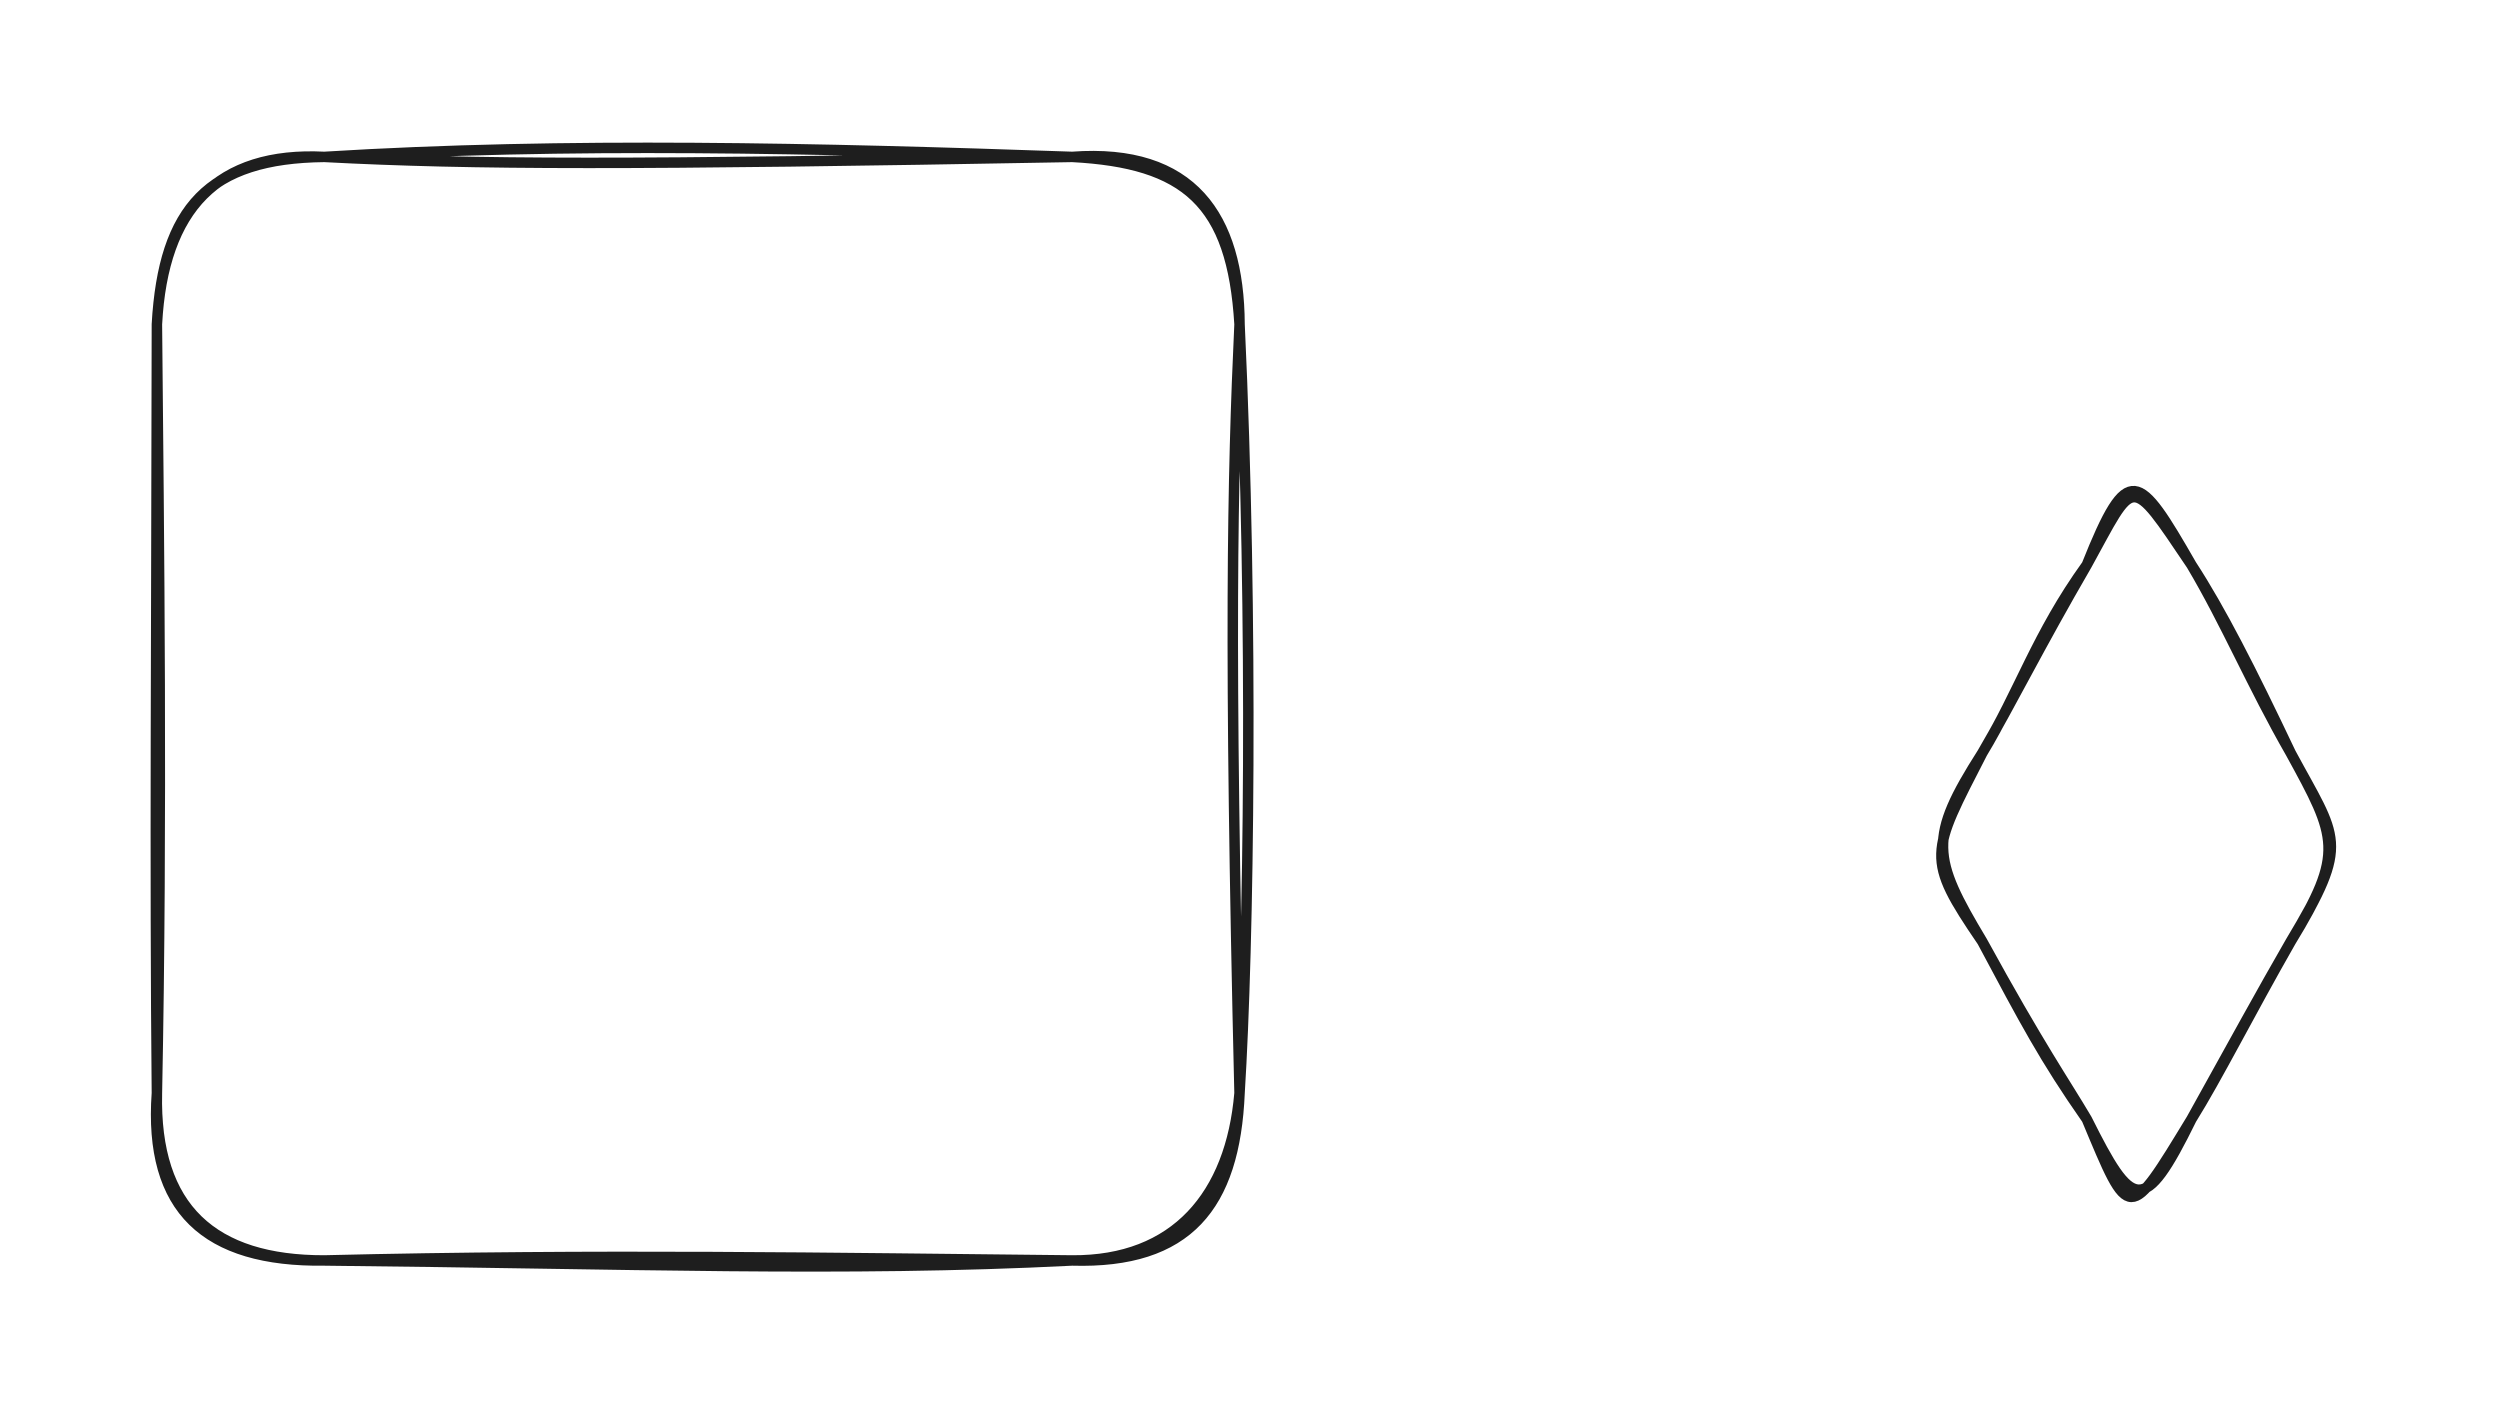<svg version="1.1" xmlns="http://www.w3.org/2000/svg" viewBox="0 0 478 271" width="478" height="271">
  <!-- svg-source:excalidraw -->
  <!-- payload-type:application/vnd.excalidraw+json --><!-- payload-version:2 --><!-- payload-start -->eyJ2ZXJzaW9uIjoiMSIsImVuY29kaW5nIjoiYnN0cmluZyIsImNvbXByZXNzZWQiOnRydWUsImVuY29kZWQiOiJ4nM2U0WrbMFx1MDAxNIbv81x1MDAxNMa7XHUwMDFkrWUrsp3LbbnoXHUwMDA2LSOEQMZcdTAwMTiKpdqaXHUwMDE1yUhK06zk3ScpieUm66CMwjBcYvSfc/TrXHUwMDFjffhpXHUwMDE0RbHZdTSeRDF9rDBnROFt/N7pXHUwMDBmVGkmhVxypX6v5UZVPrMxptOT62vcdVc1Mysp26tKrlx1MDAwZmWU0zVcdTAwMTVG28Rvdlx1MDAxZkVPflx1MDAxZFx1MDAxOClaXHUwMDE5LGpOfYFcdTAwMGZcdTAwMDUvgM7FWym87Vx1MDAxOCYgXHUwMDAxXHUwMDAw9nGmP1kzQ4lcct5jrmmIOCkm7d18vlx1MDAxNVx1MDAxNZovp/rr8svPXHUwMDFmajVccp73jPOZ2XF/Jy1t6yGmjZItXTBimlP/XHUwMDAz/aUqJTd1I6h2vYNelVx1MDAxZK6Y2TktSXr1MIBJXHUwMDE0lEe7Q2XR731FXHUwMDAxzrw/Si6V835cdTAwMDeo+4L7XG5XbW2vIEifY1x1MDAxNFx1MDAxNrrDyr5HyNueukryXmsoq1x1MDAxYuNEMDCkfrSgLLKkyPLB5J1Nd0P8XHUwMDFif1x1MDAwZlx1MDAwM1V4TW9cXInYcD6ciiDHqZxYXGI0ZEdlXHUwMDFm+nD501x1MDAwMUXBYdNcdTAwMTF8eG+Qp1x1MDAxMObjXHUwMDEyjWFcdTAwMTHuxZloz+25rNqAyGjgdVx1MDAwMSZheC1cdTAwMDX5I5bwJSxcdTAwMTFcdTAwMWNnOVx1MDAxYb+CS5zKxU6BmbqtXHUwMDE3S1Pmqrz7XFz931xcgiTLn4GZwrdcdTAwMDMzLy+5XHUwMDA0ML3gMilcdTAwMTFK0lx1MDAxMqK34DL9Ny7zJEPo1Vxc2tVcdTAwMWZcdTAwMWHbP+vM2CP7q9nWXHUwMDE4mbFf9Nkx8Vx1MDAwM6PbXHUwMDBmf1x1MDAxZu/o2IPjivpe96P9b1xi6obVIn0=<!-- payload-end -->
  <defs>
    <style class="style-fonts">
      @font-face {
        font-family: "Virgil";
        src: url("https://unpkg.com/@excalidraw/excalidraw@undefined/dist/excalidraw-assets/Virgil.woff2");
      }
      @font-face {
        font-family: "Cascadia";
        src: url("https://unpkg.com/@excalidraw/excalidraw@undefined/dist/excalidraw-assets/Cascadia.woff2");
      }
      @font-face {
        font-family: "Assistant";
        src: url("https://unpkg.com/@excalidraw/excalidraw@undefined/dist/excalidraw-assets/Assistant-Regular.woff2");
      }
    </style>
    
  </defs>
  <rect x="0" y="0" width="478" height="271" fill="transparent"/><g stroke-linecap="round" transform="translate(30 30) rotate(0 103.5 105.5)"><path d="M32 0 C78.36 -2.86, 126.7 -1.68, 175 0 M32 0 C60.61 1.5, 90.35 1.55, 175 0 M175 0 C197.89 -1.7, 206.89 11.27, 207 32 M175 0 C196.58 1.15, 205.61 8.61, 207 32 M207 32 C209.67 88.92, 208.77 150.8, 207 179 M207 32 C205.63 61.41, 204.96 93.04, 207 179 M207 179 C205.34 198.51, 194.7 211.13, 175 211 M207 179 C206.09 200.63, 197.11 211.65, 175 211 M175 211 C130.99 213.23, 90.64 211.59, 32 211 M175 211 C129.56 210.54, 84.67 209.73, 32 211 M32 211 C10.79 211.04, -0.52 201.06, 0 179 M32 211 C9.33 211.3, -1.59 201.28, 0 179 M0 179 C-0.42 136.14, -0.07 89.4, 0 32 M0 179 C1.05 126.54, 0.38 72.43, 0 32 M0 32 C1.26 9.72, 9.86 0.25, 32 0 M0 32 C1.17 9.75, 11.73 -1.02, 32 0" stroke="#1e1e1e" stroke-width="2" fill="none"/></g><g stroke-linecap="round" transform="translate(369 90) rotate(0 39.5 71)"><path d="M50 18 C55.6 26.6, 61.37 37.93, 69 54 M50 18 C56.68 29.25, 61.54 40.99, 69 54 M69 54 C77.84 70.16, 79.39 73.02, 69 90 M69 54 C77.92 70.56, 80.45 70.91, 69 90 M69 90 C63.31 99.86, 58.29 109.08, 50 124 M69 90 C61.1 103.82, 54.94 116.09, 50 124 M50 124 C40.88 142.58, 38.67 141.34, 30 124 M50 124 C37.86 143.96, 38.21 143.64, 30 124 M30 124 C21.87 112.37, 18.12 105.23, 10 90 M30 124 C25.92 117.07, 20.94 109.98, 10 90 M10 90 C0.39 73.95, -0.36 70.25, 10 54 M10 90 C-0.93 73.99, 0.13 73.25, 10 54 M10 54 C17.19 42.14, 20.34 31.41, 30 18 M10 54 C15.66 44.32, 20.8 33.85, 30 18 M30 18 C39.23 1.29, 38.01 0.2, 50 18 M30 18 C37.91 -1.87, 39.84 0.3, 50 18" stroke="#1e1e1e" stroke-width="2" fill="none"/></g></svg>